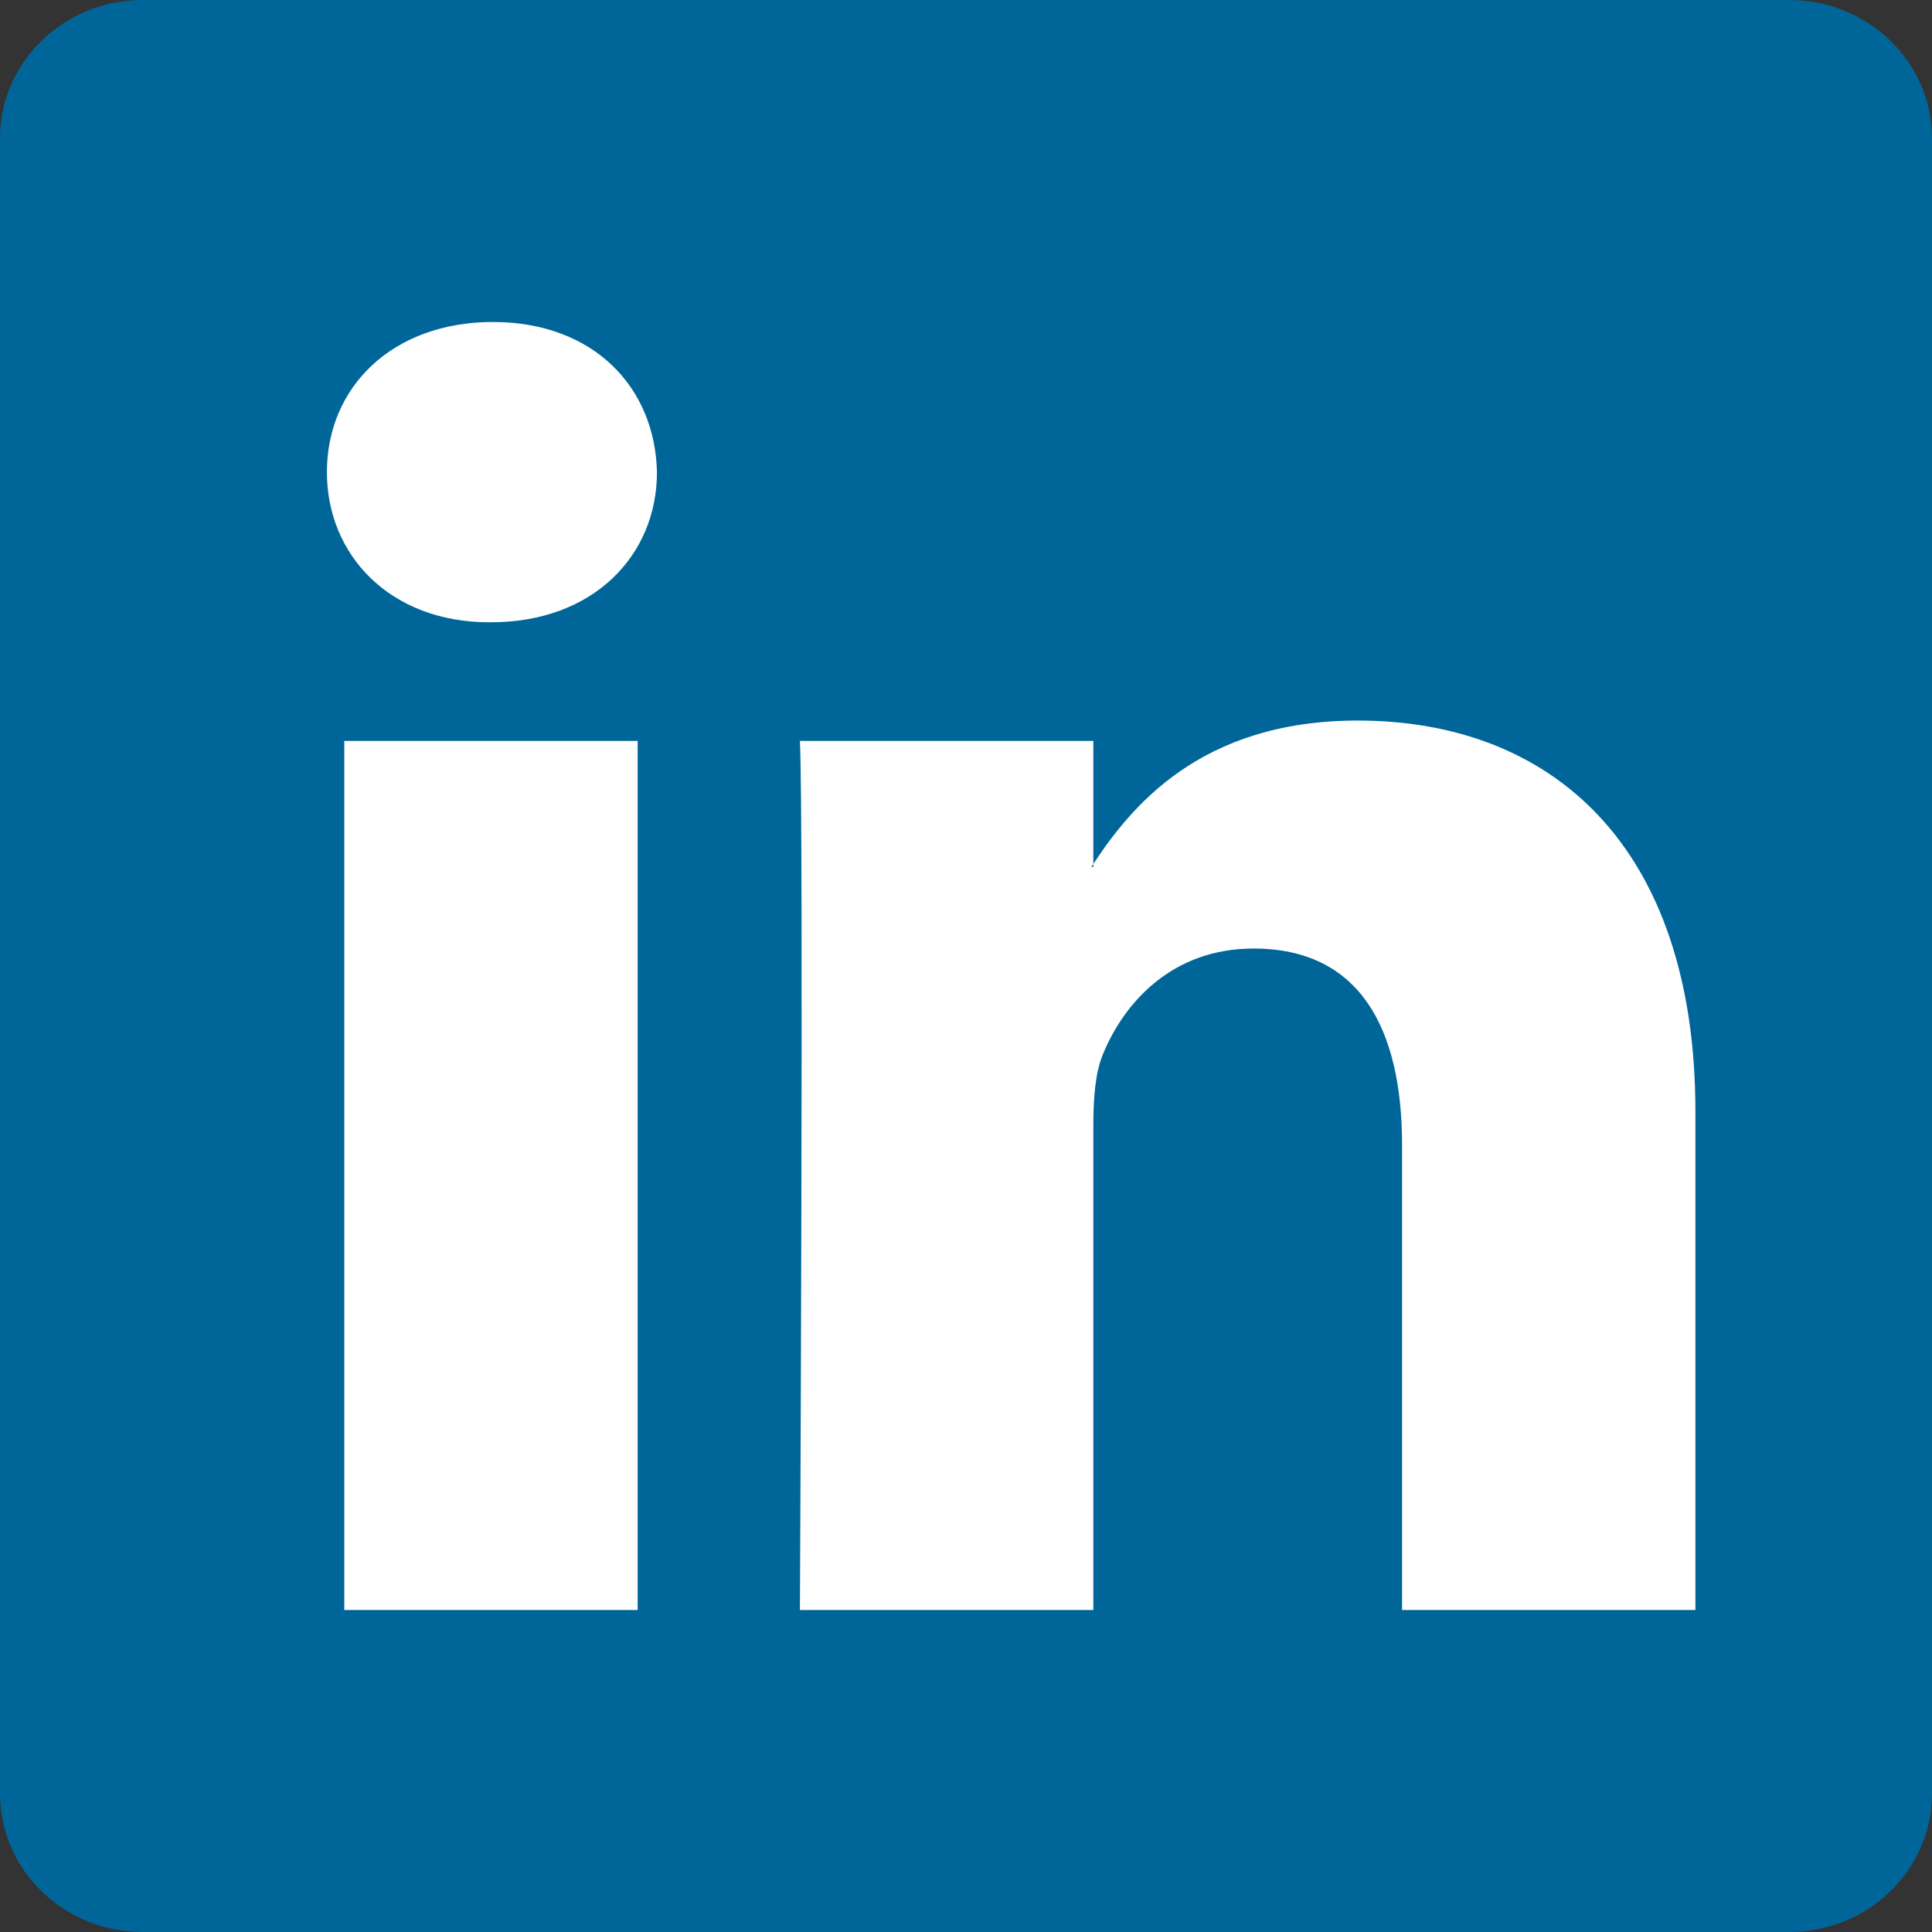 <svg width="24" height="24" viewBox="0 0 24 24" fill="none" xmlns="http://www.w3.org/2000/svg">
<rect x="0" y="0" width="24" height="24" fill="#333333" stroke="none"/>
<path d="M0 1.719C0 0.77 0.794 0 1.774 0H22.226C23.206 0 24 0.77 24 1.719V22.281C24 23.23 23.206 24 22.226 24H1.774C0.794 24 0 23.23 0 22.281V1.719Z" fill="#006699"/>
<path fill-rule="evenodd" clip-rule="evenodd" d="M7.921 20V9.204H4.277V20H7.921ZM6.099 7.73C7.37 7.73 8.161 6.901 8.161 5.865C8.137 4.806 7.37 4 6.123 4C4.876 4 4.061 4.806 4.061 5.865C4.061 6.901 4.852 7.73 6.075 7.73H6.099Z" fill="white"/>
<path fill-rule="evenodd" clip-rule="evenodd" d="M9.937 20H13.582V13.971C13.582 13.649 13.605 13.326 13.701 13.096C13.965 12.451 14.564 11.783 15.571 11.783C16.89 11.783 17.417 12.773 17.417 14.225V20H21.061V13.81C21.061 10.494 19.263 8.951 16.866 8.951C14.9 8.951 14.037 10.033 13.557 10.77H13.582V9.204H9.937C9.985 10.217 9.937 20 9.937 20Z" fill="white"/>
</svg>
